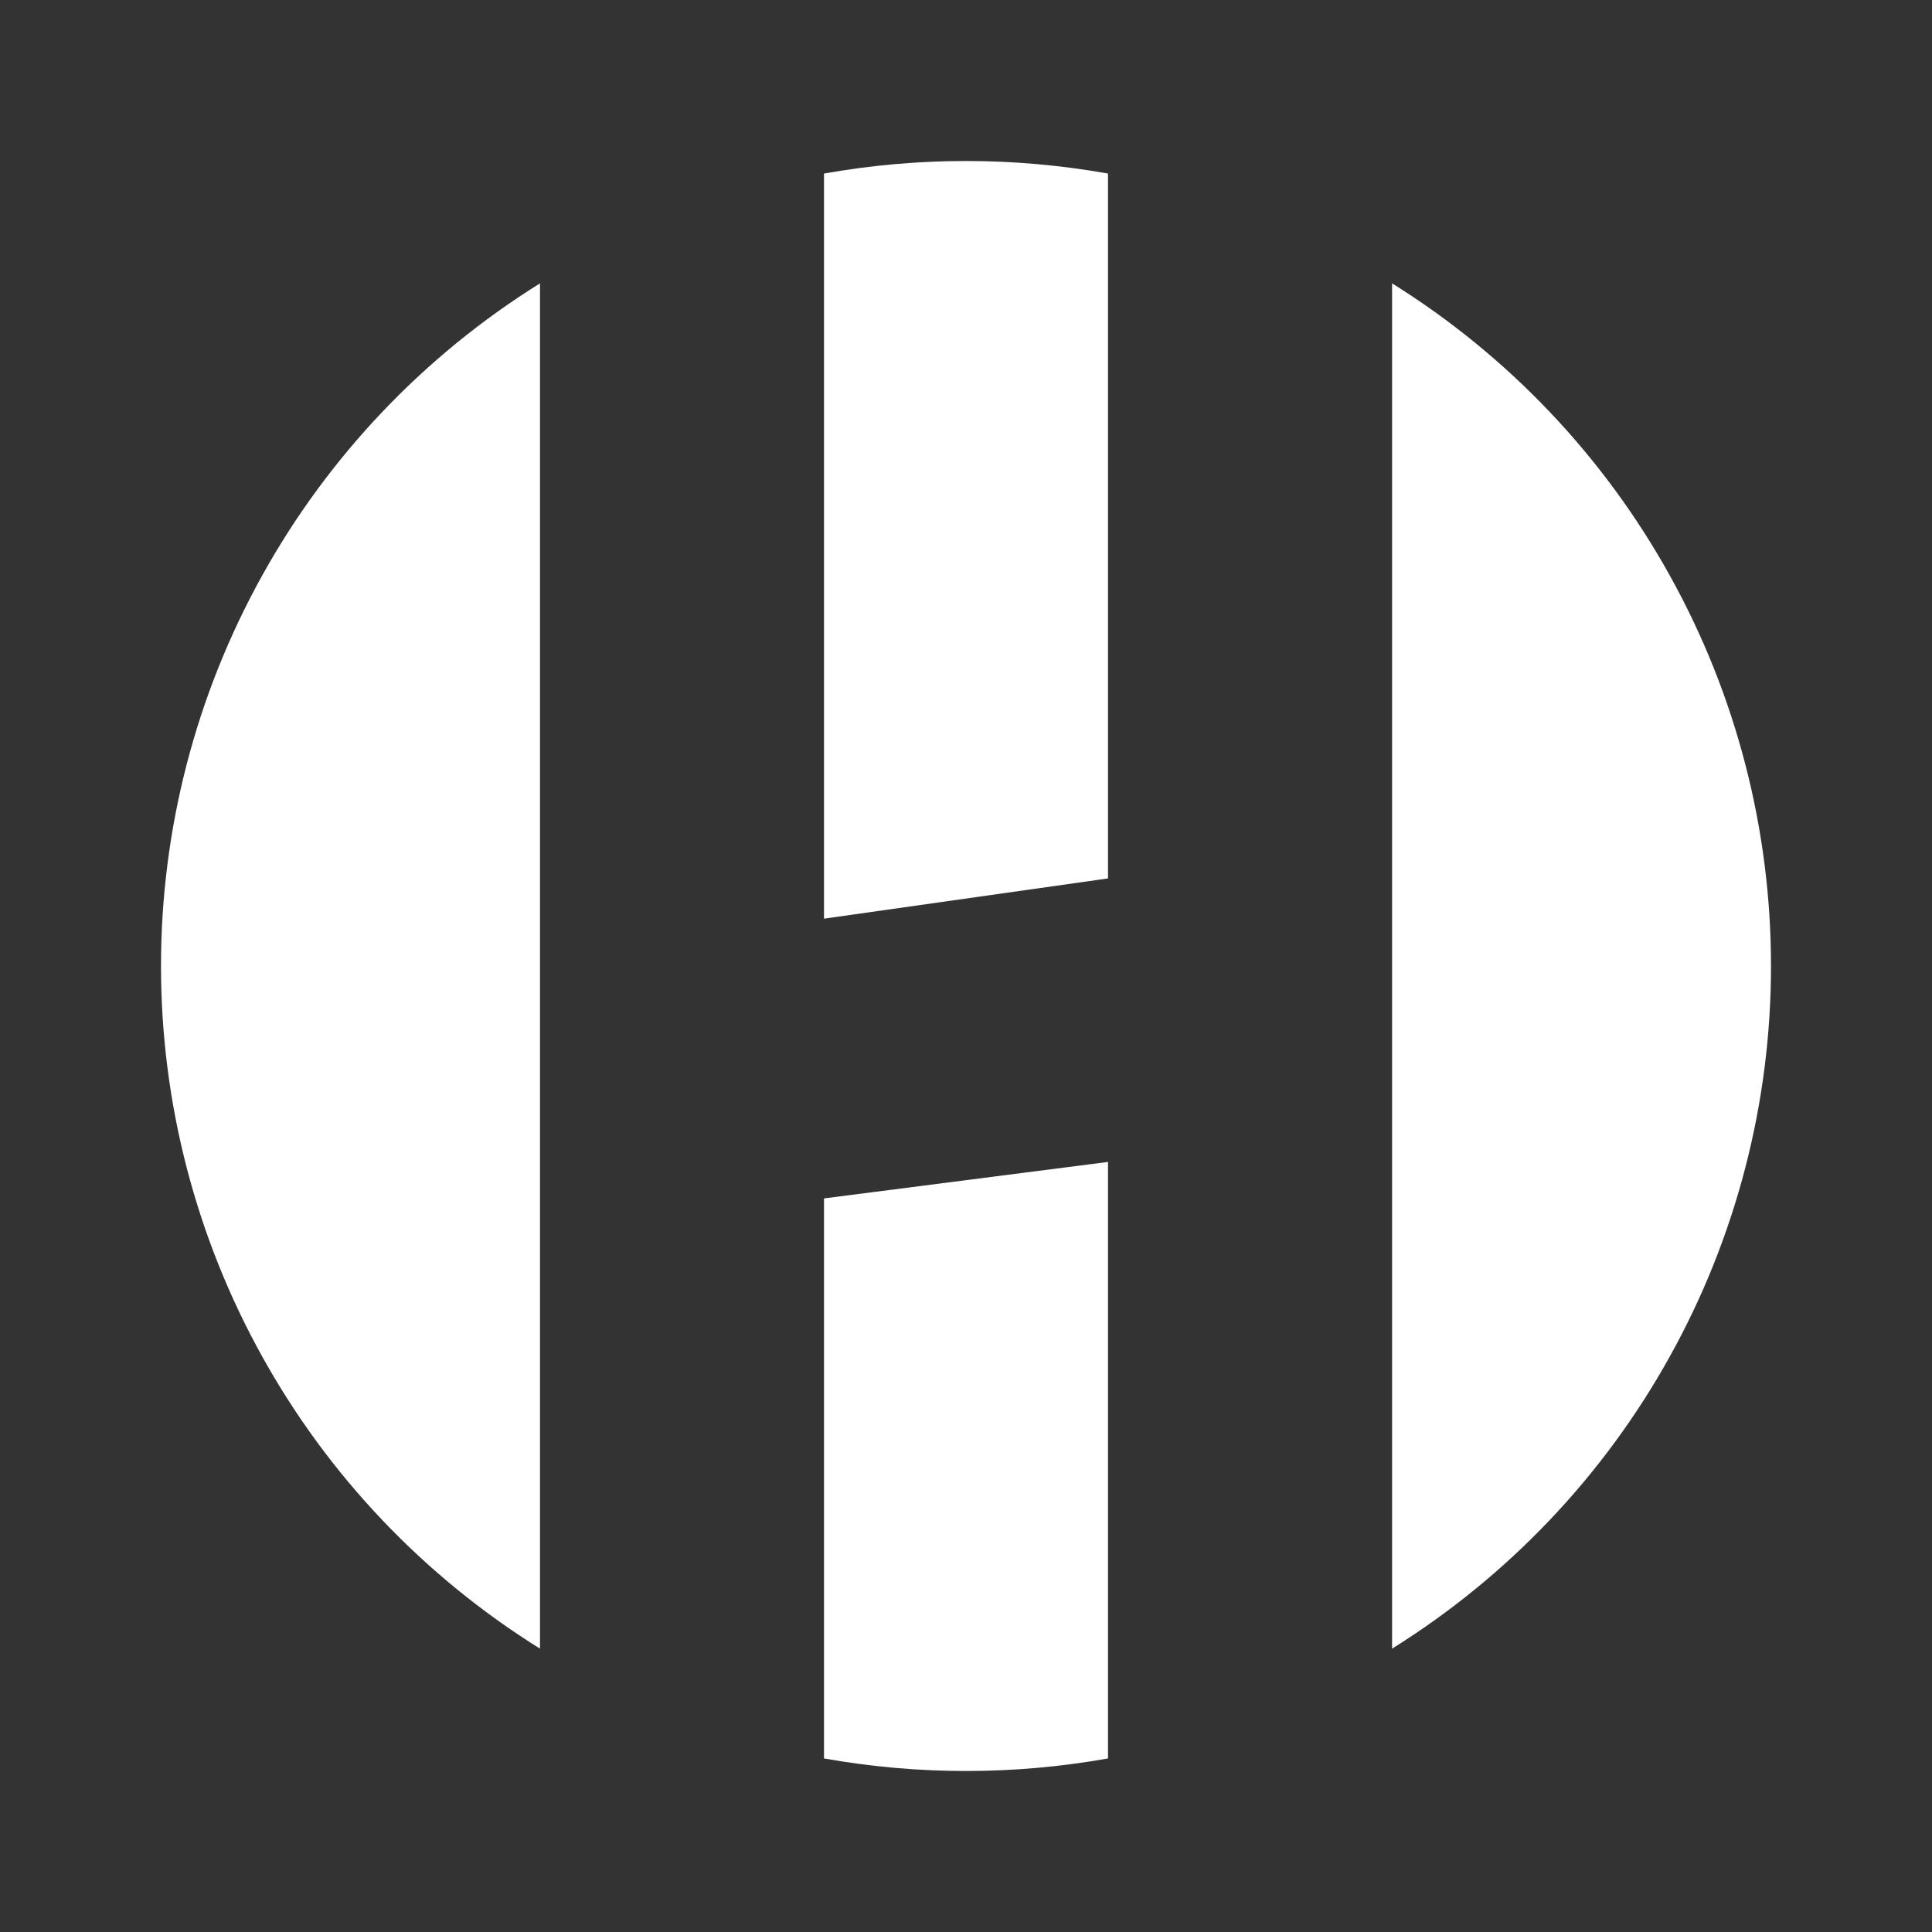 <svg width="24" height="24" viewBox="0 0 24 24" fill="none" xmlns="http://www.w3.org/2000/svg">
<rect x="0" y="0" width="24" height="24" fill="#333333" stroke="none"/>
<path d="M6.708 3.52C5.267 4.418 4.079 5.667 3.256 7.151C2.432 8.634 2 10.303 2 12C2 13.697 2.432 15.366 3.256 16.849C4.079 18.333 5.267 19.582 6.708 20.48V3.52ZM10.236 21.844C11.403 22.052 12.597 22.052 13.764 21.844V14.434L10.236 14.887V21.844ZM17.293 20.48C18.733 19.582 19.921 18.333 20.744 16.849C21.568 15.366 22 13.697 22 12C22 10.303 21.568 8.634 20.744 7.151C19.921 5.667 18.733 4.418 17.293 3.52V20.48ZM13.764 2.156V10.912L10.236 11.412V2.156C11.403 1.948 12.597 1.948 13.764 2.156Z" fill="white"/>
</svg>
